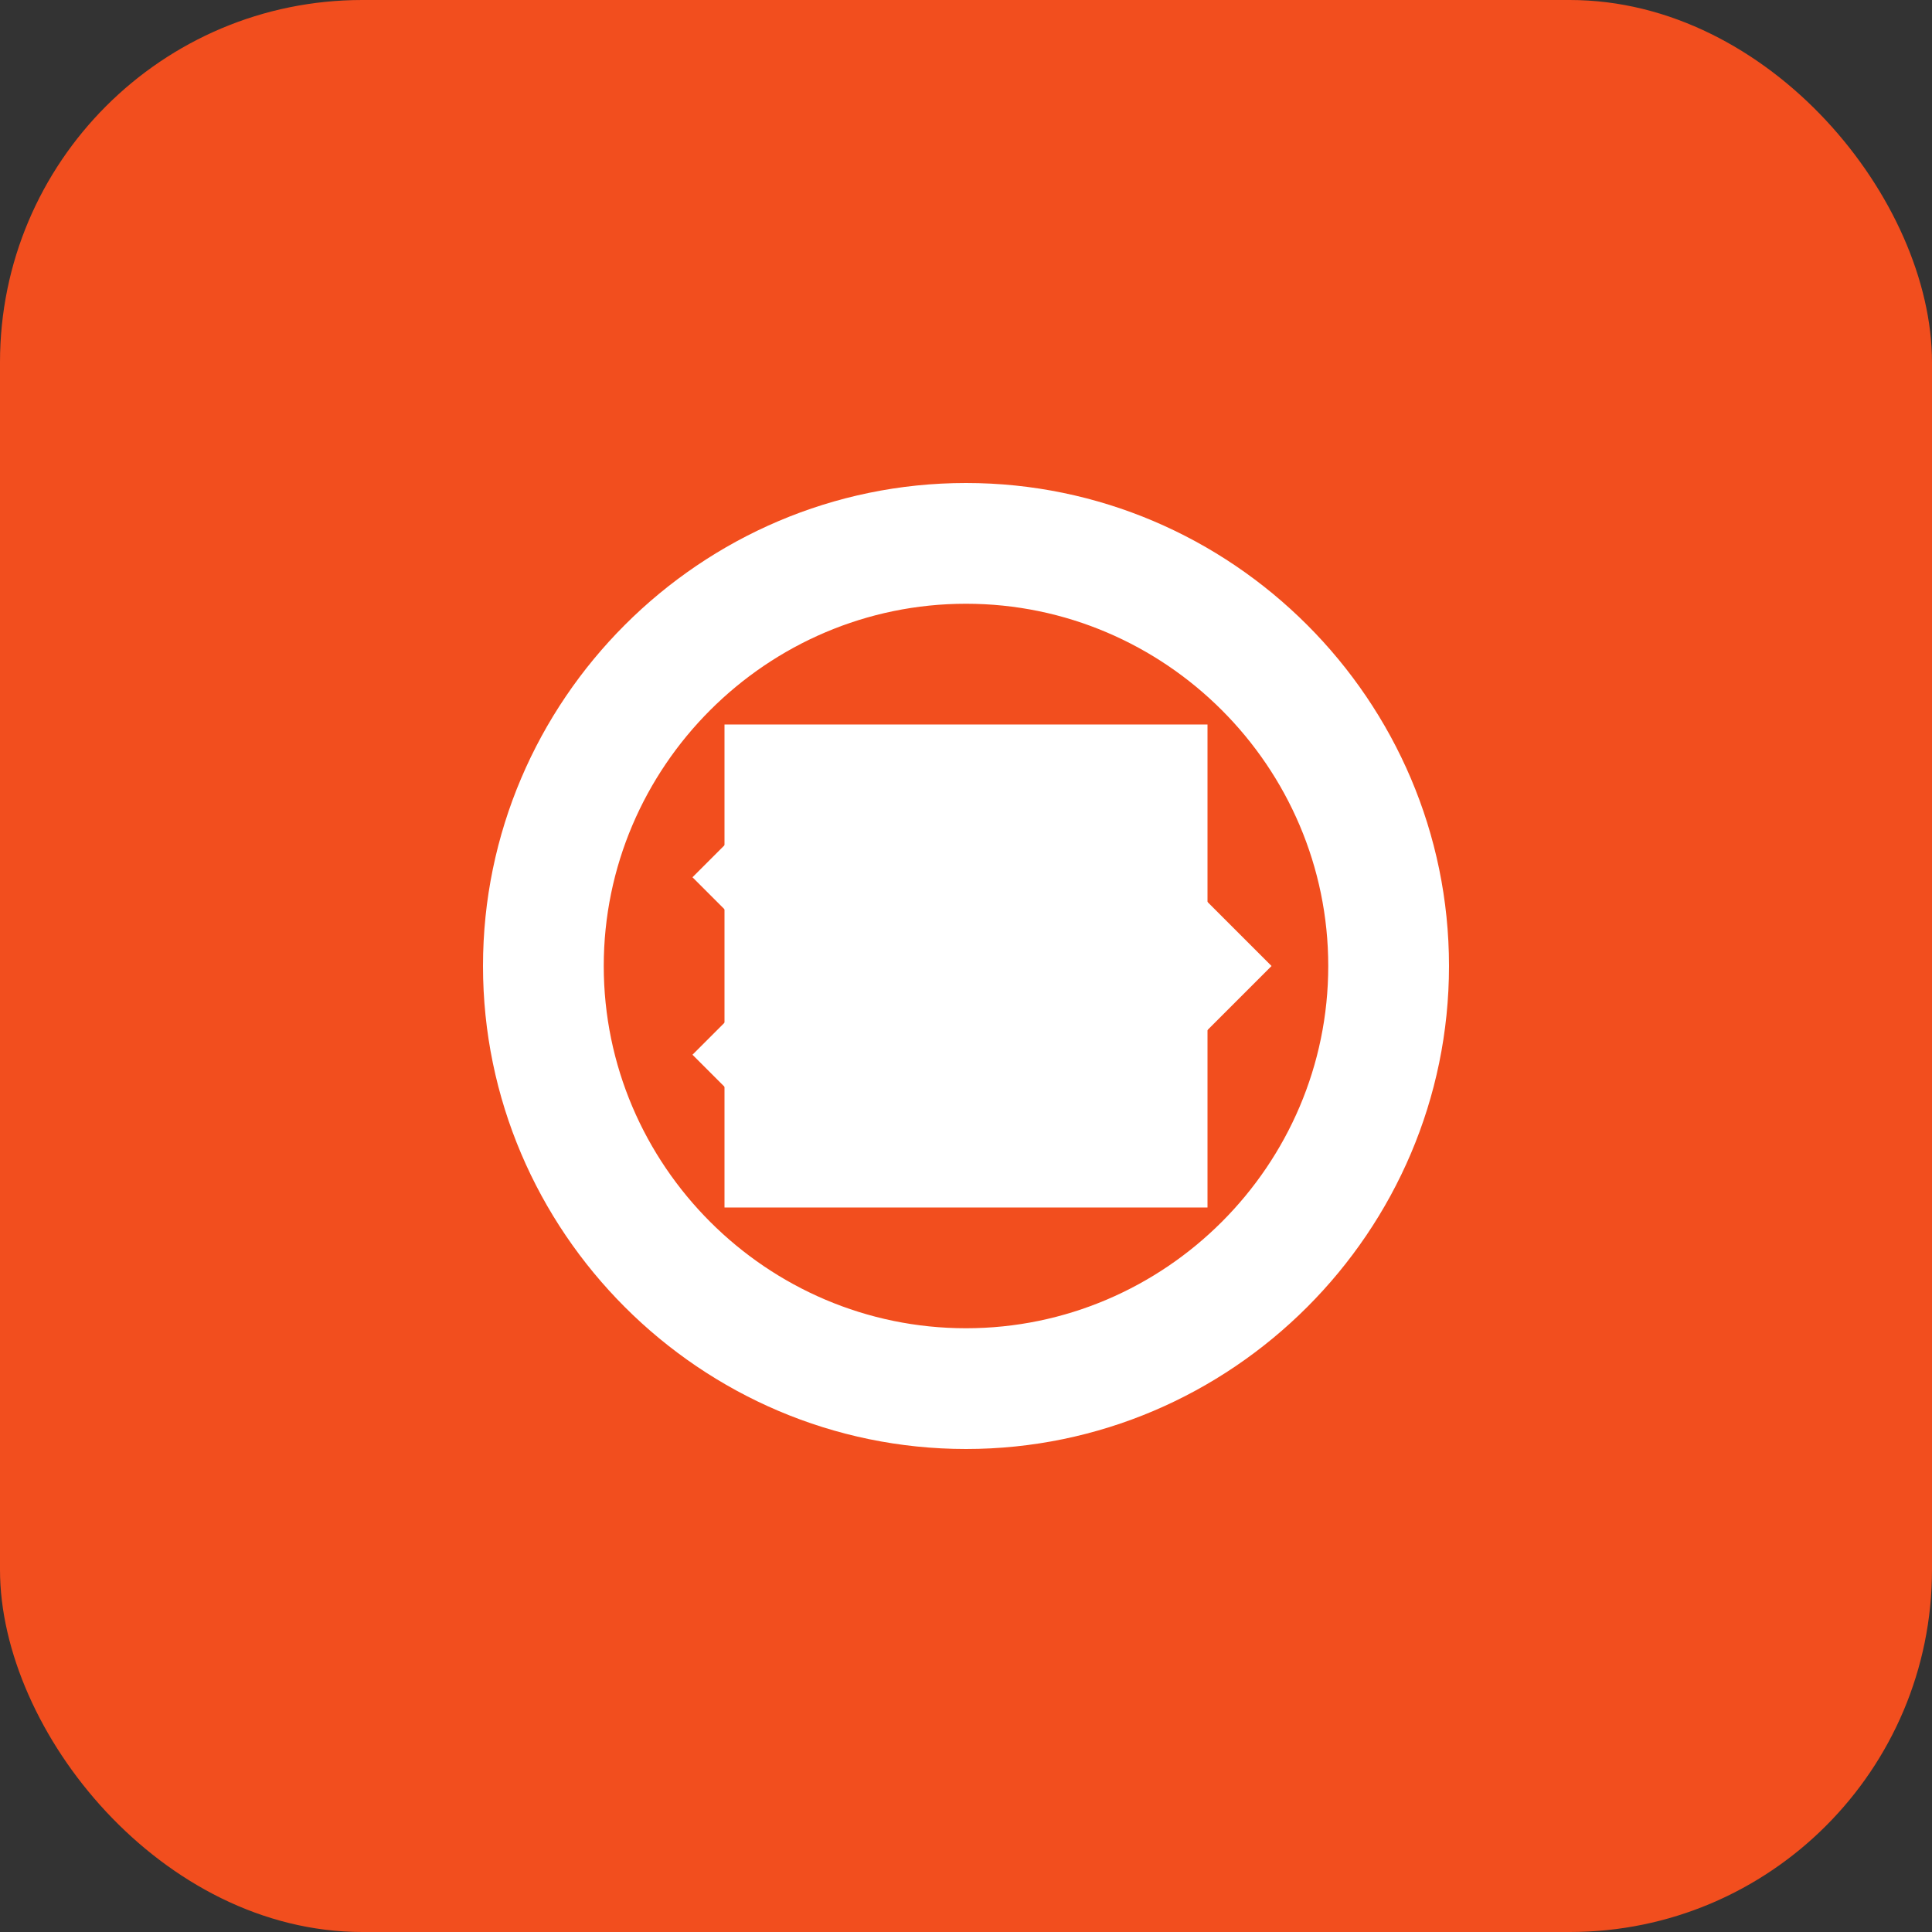 <svg width="32" height="32" viewBox="0 0 32 32" fill="none" xmlns="http://www.w3.org/2000/svg">
  <rect x="0" y="0" width="32" height="32" fill="#333333" stroke="none"/>
  <rect width="32" height="32" rx="6" fill="#F24E1E"/>
  <path d="M16 8C11.6 8 8 11.6 8 16C8 20.4 11.6 24 16 24C20.4 24 24 20.4 24 16C24 11.6 20.4 8 16 8ZM16 22C12.7 22 10 19.3 10 16C10 12.7 12.7 10 16 10C19.3 10 22 12.7 22 16C22 19.3 19.3 22 16 22Z" fill="white"/>
  <path d="M12 12H20V20H12V12ZM14 14H18V18H14V14Z" fill="white"/>
  <path d="M12 14L14 16L12 18" stroke="white" stroke-width="1.5" fill="none"/>
  <path d="M18 14L20 16L18 18" stroke="white" stroke-width="1.5" fill="none"/>
</svg> 